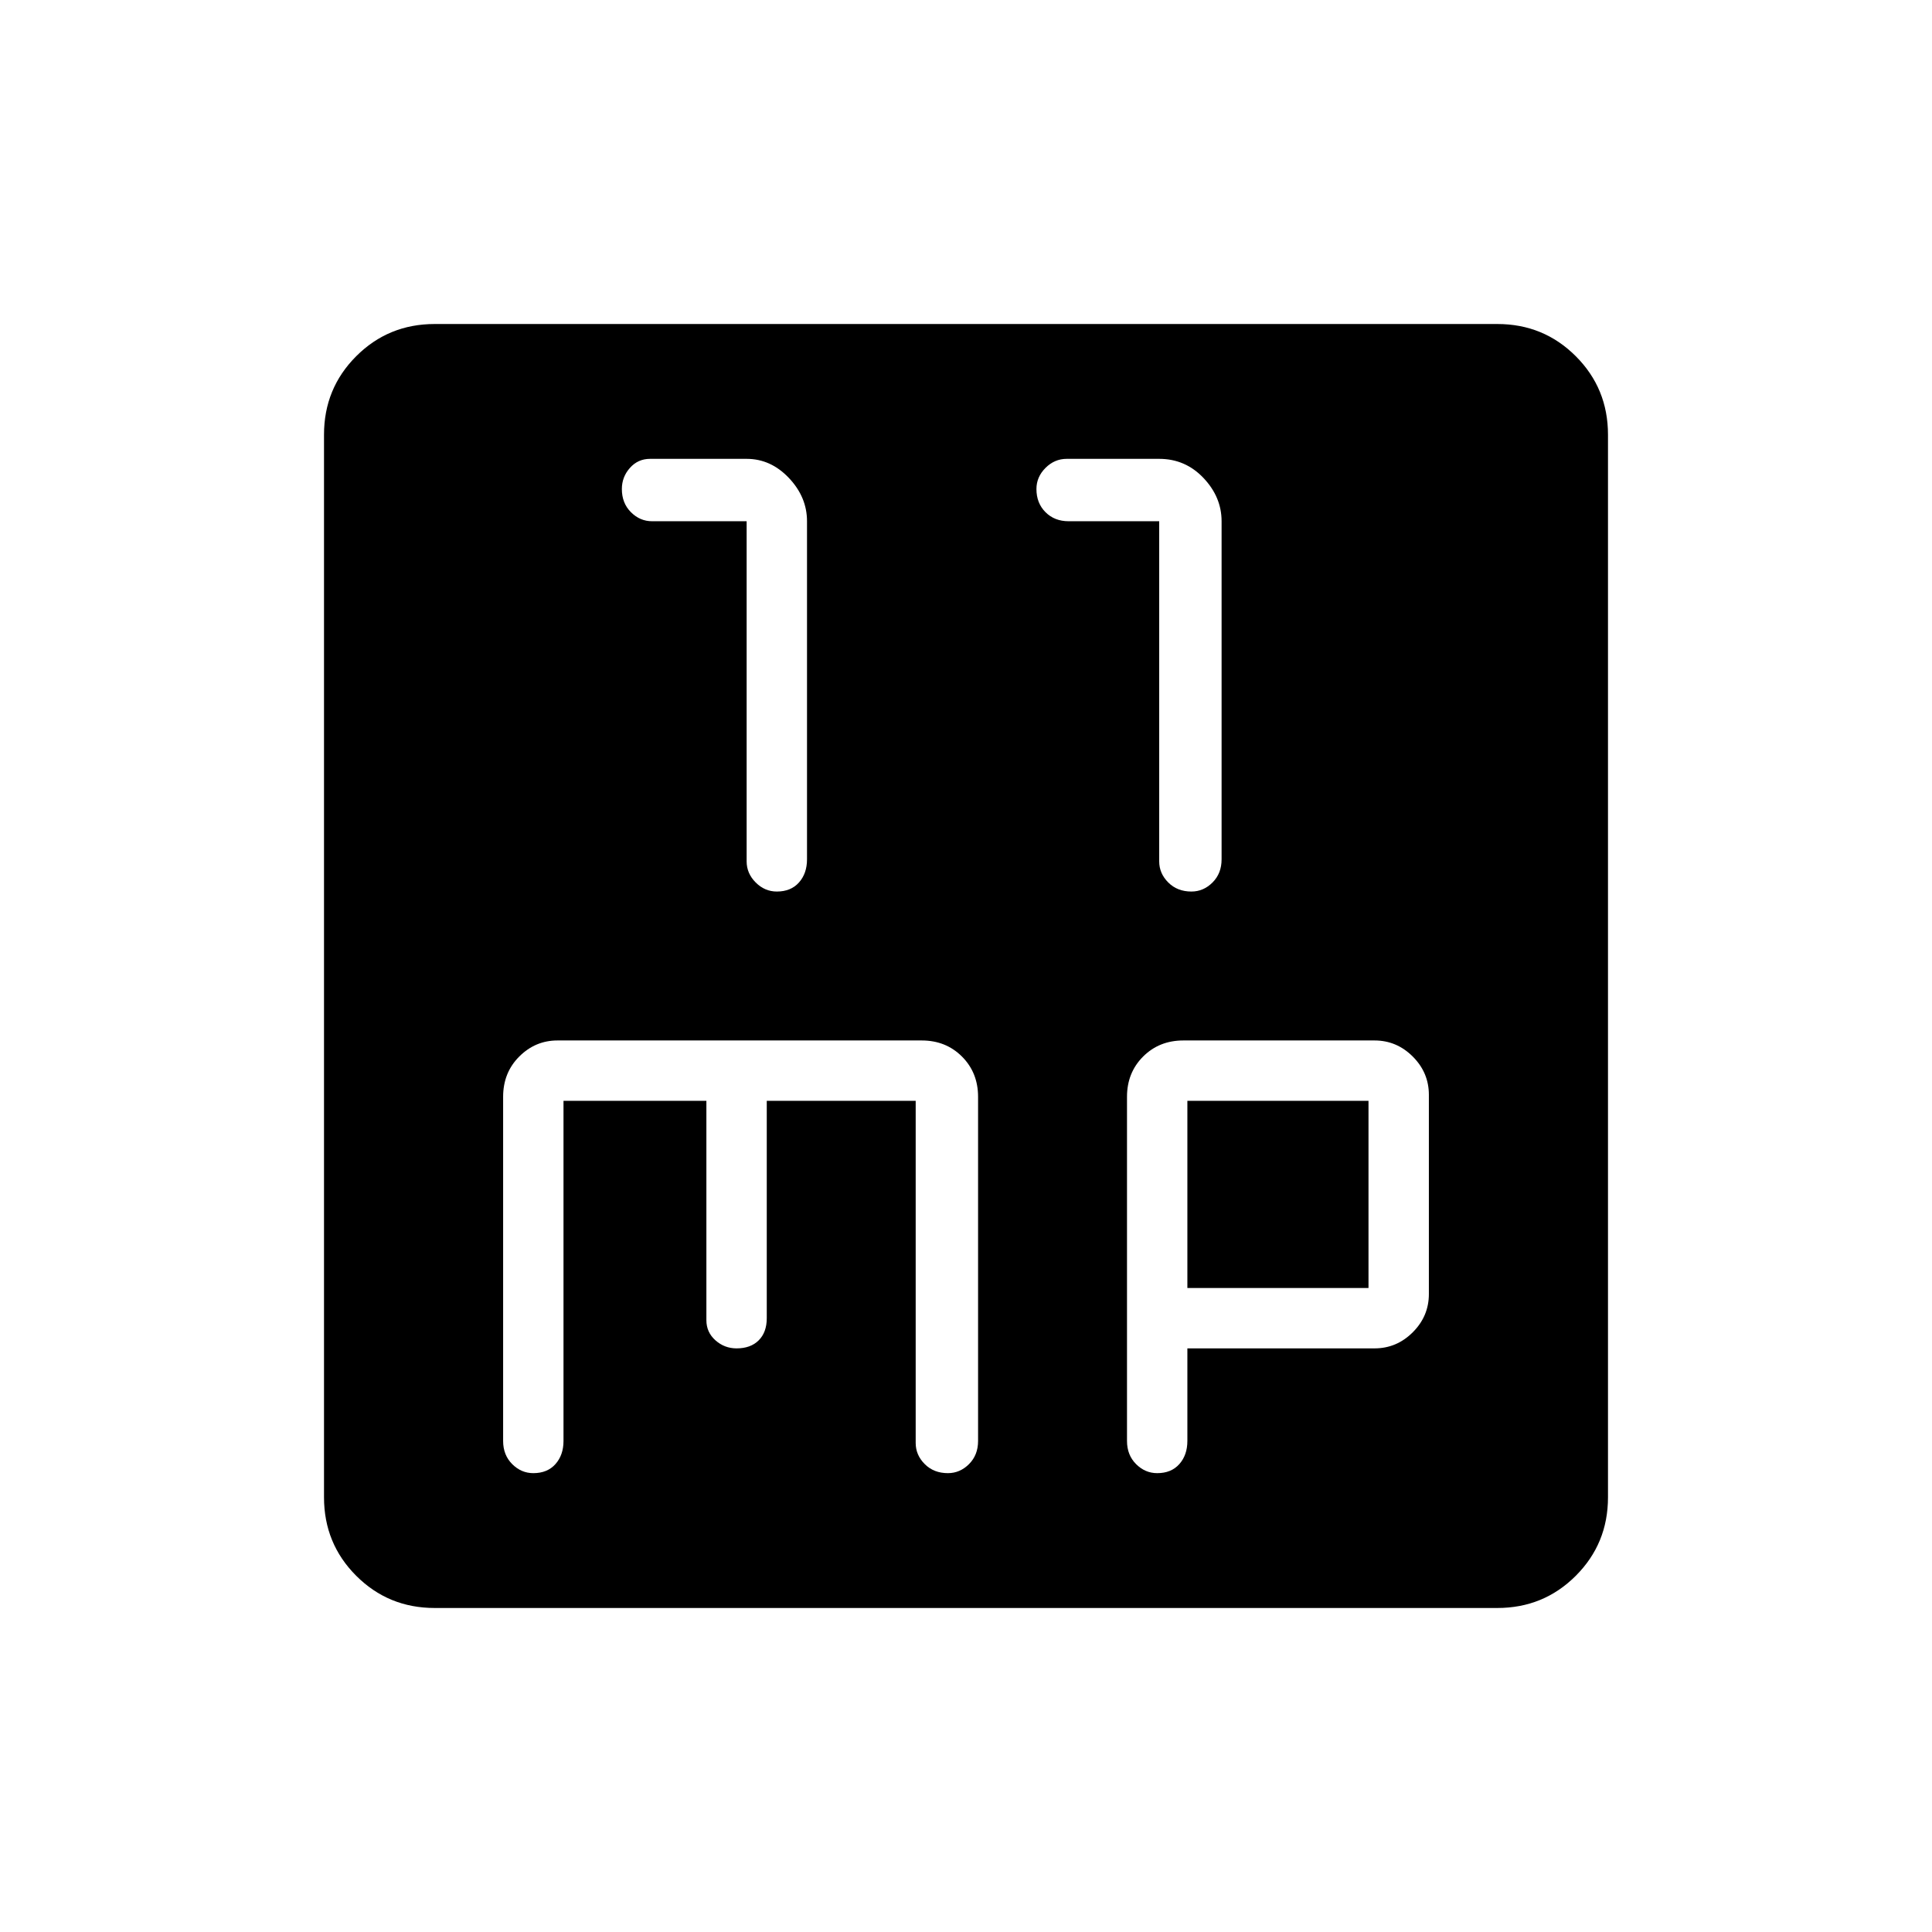 <svg xmlns="http://www.w3.org/2000/svg" height="48" width="48"><path d="M19.3 22.15Q19.65 22.15 19.85 21.925Q20.05 21.7 20.05 21.35V12.95Q20.05 12.35 19.6 11.875Q19.15 11.4 18.55 11.4H16.15Q15.85 11.4 15.65 11.625Q15.45 11.85 15.45 12.15Q15.45 12.5 15.675 12.725Q15.9 12.95 16.2 12.95H18.55V21.4Q18.55 21.7 18.775 21.925Q19 22.15 19.3 22.15ZM29.6 22.15Q29.9 22.15 30.125 21.925Q30.35 21.7 30.35 21.35V12.95Q30.35 12.35 29.9 11.875Q29.45 11.4 28.8 11.4H26.5Q26.2 11.4 25.975 11.625Q25.75 11.85 25.75 12.15Q25.75 12.5 25.975 12.725Q26.2 12.95 26.55 12.95H28.8V21.4Q28.8 21.7 29.025 21.925Q29.25 22.15 29.6 22.15ZM10.8 39.95Q9.65 39.95 8.85 39.15Q8.05 38.35 8.05 37.2V10.8Q8.05 9.65 8.85 8.85Q9.65 8.05 10.8 8.05H37.2Q38.35 8.05 39.15 8.85Q39.95 9.65 39.95 10.8V37.2Q39.95 38.35 39.15 39.15Q38.35 39.95 37.2 39.95ZM13.25 36.6Q13.6 36.6 13.8 36.375Q14 36.15 14 35.8V27.35H17.55V32.8Q17.55 33.1 17.775 33.3Q18 33.5 18.3 33.5Q18.65 33.5 18.85 33.3Q19.05 33.1 19.05 32.75V27.35H22.75V35.85Q22.75 36.15 22.975 36.375Q23.2 36.6 23.55 36.6Q23.85 36.6 24.075 36.375Q24.3 36.15 24.3 35.8V27.25Q24.3 26.65 23.9 26.25Q23.5 25.85 22.9 25.85H13.85Q13.3 25.85 12.9 26.25Q12.5 26.65 12.5 27.25V35.8Q12.5 36.15 12.725 36.375Q12.95 36.6 13.25 36.6ZM28.75 36.6Q29.1 36.6 29.3 36.375Q29.5 36.15 29.5 35.8V33.5H34.15Q34.7 33.5 35.1 33.1Q35.5 32.7 35.5 32.15V27.2Q35.5 26.65 35.1 26.25Q34.7 25.85 34.15 25.85H29.4Q28.8 25.85 28.4 26.25Q28 26.65 28 27.25V35.8Q28 36.15 28.225 36.375Q28.45 36.6 28.75 36.6ZM29.5 27.35H34V32H29.5Z"/></svg>